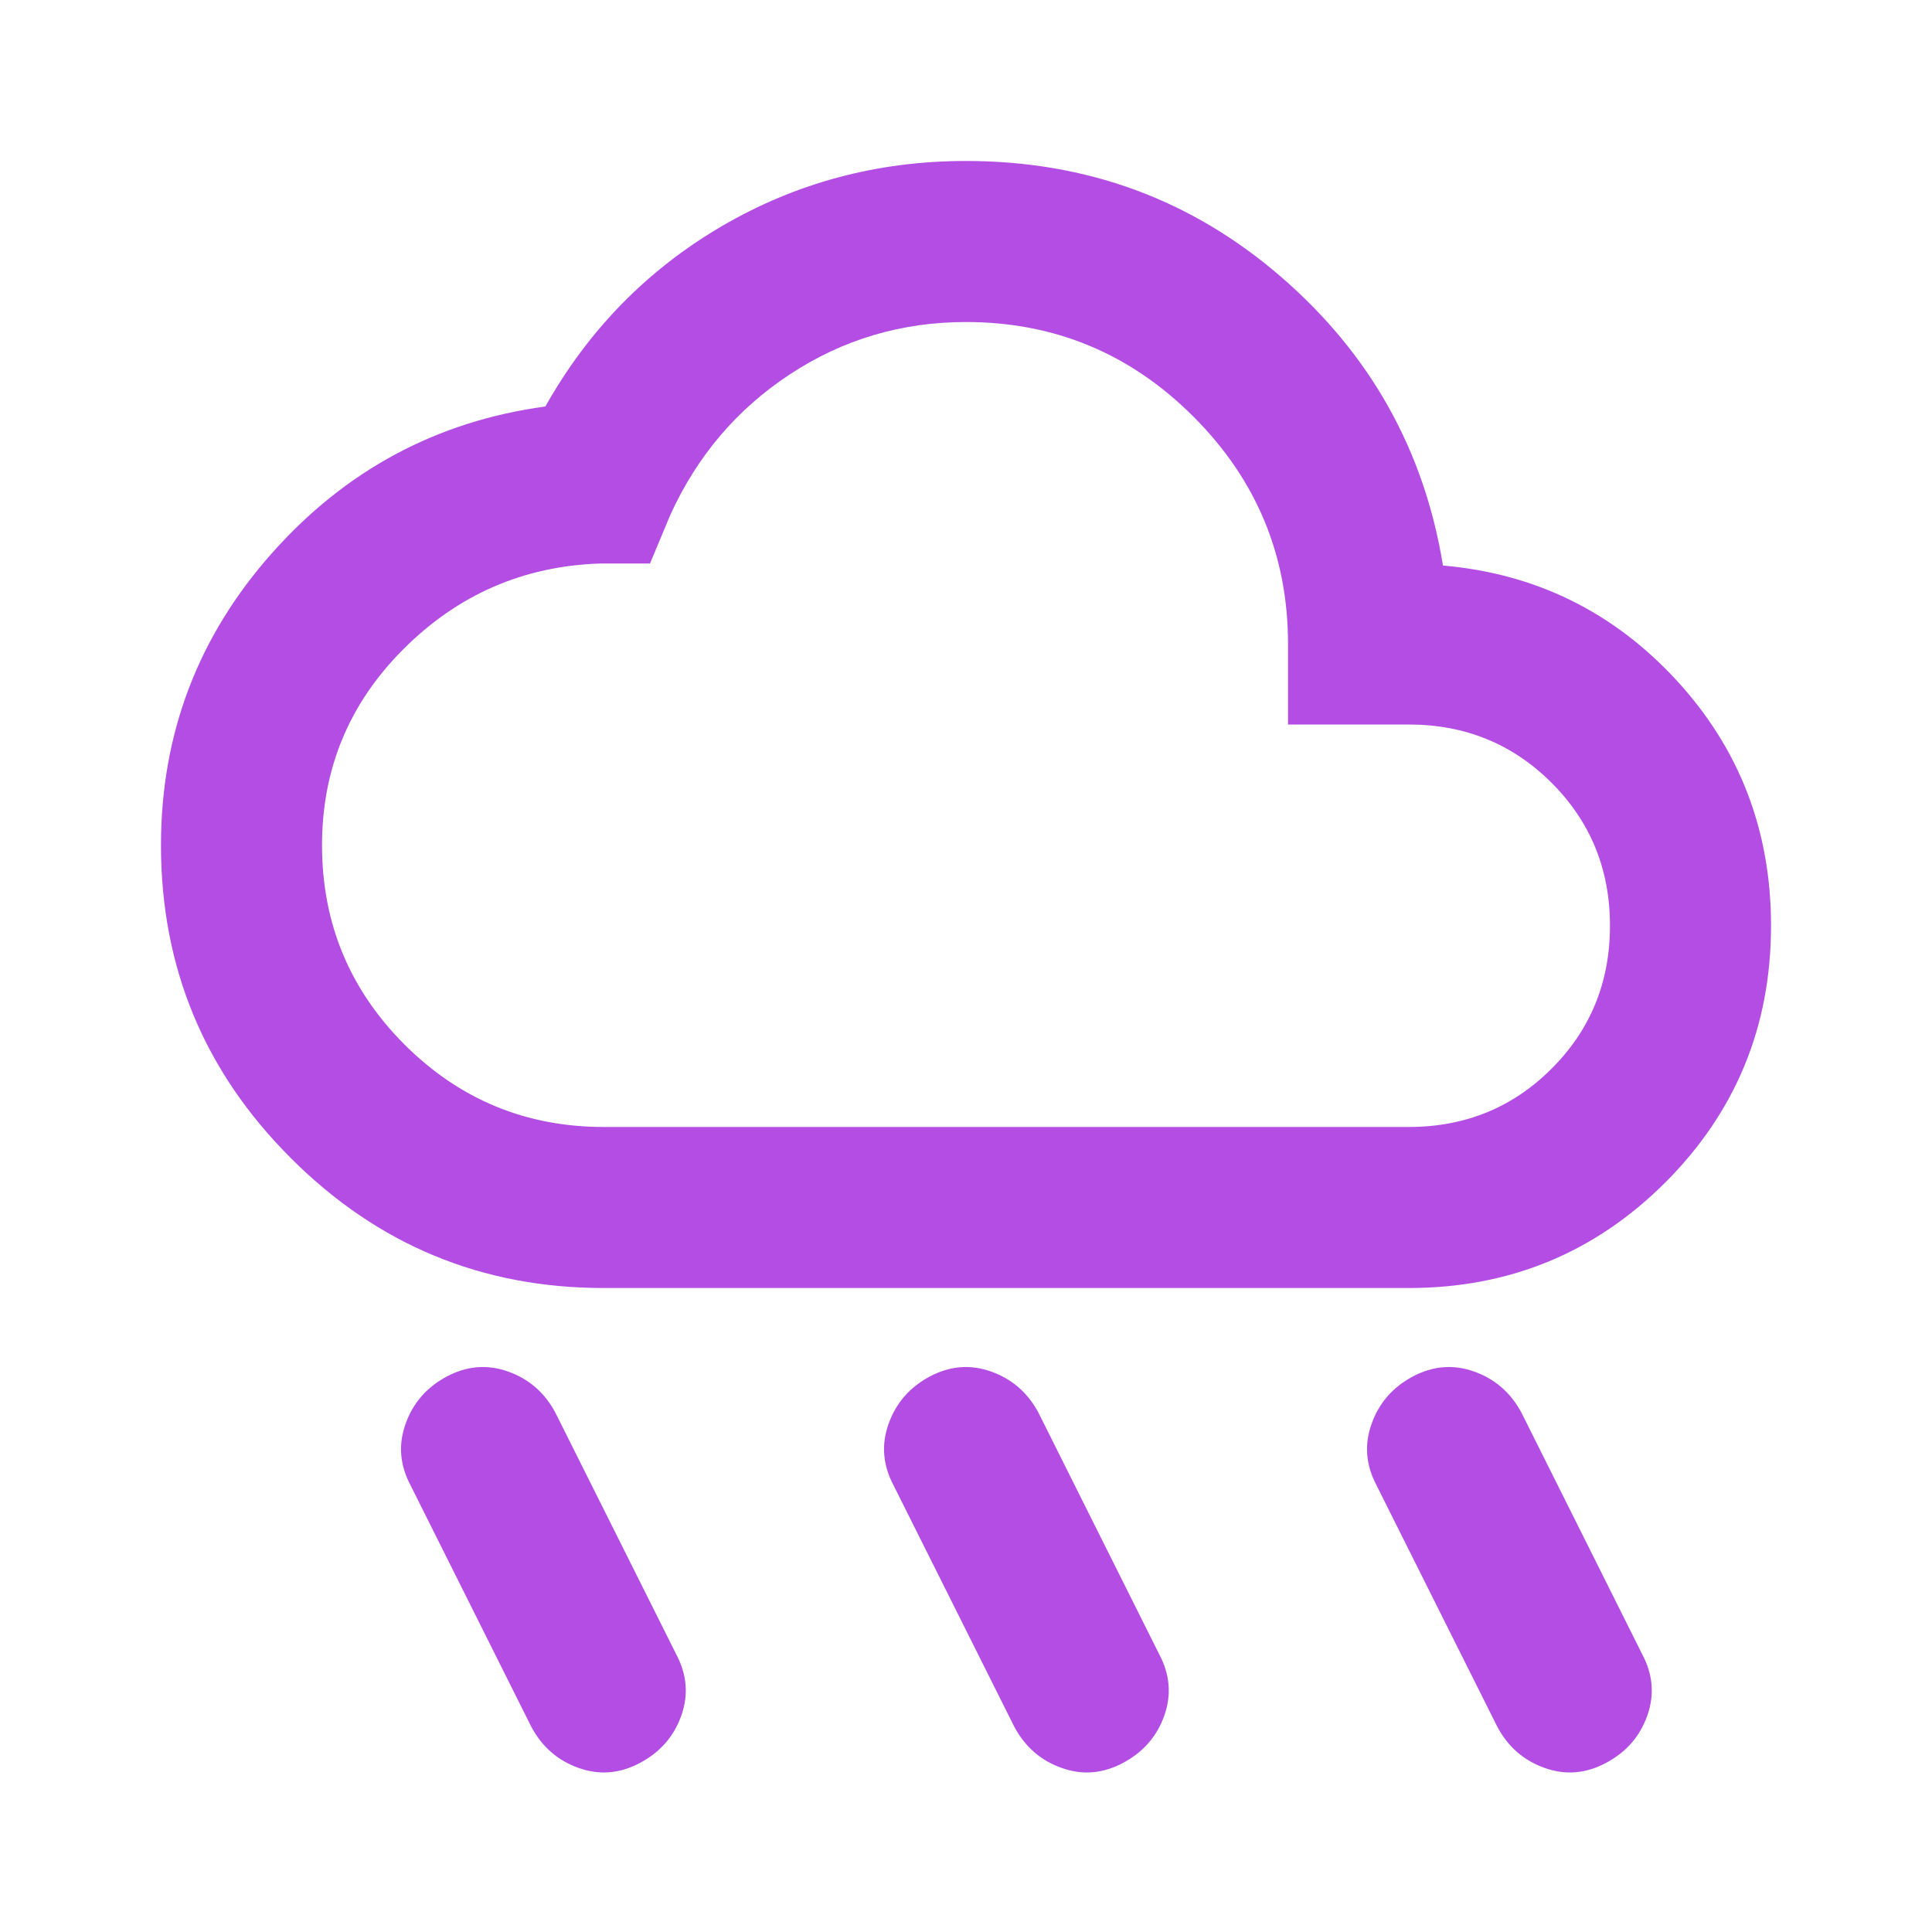<svg xmlns="http://www.w3.org/2000/svg" width="25" height="25" viewBox="0 0 25 25" fill="none">
  <mask id="mask0_38_226" style="mask-type:alpha" maskUnits="userSpaceOnUse" x="0" y="0" width="25" height="25">
    <rect width="25" height="25" fill="#D9D9D9"/>
  </mask>
  <g mask="url(#mask0_38_226)">
    <path d="M14.531 22.812C14.271 22.951 14.006 22.973 13.738 22.877C13.468 22.782 13.264 22.604 13.125 22.344L11.562 19.219C11.424 18.958 11.402 18.694 11.498 18.425C11.593 18.156 11.771 17.951 12.031 17.812C12.292 17.674 12.556 17.652 12.825 17.748C13.094 17.843 13.299 18.021 13.438 18.281L15 21.406C15.139 21.667 15.161 21.931 15.066 22.2C14.97 22.47 14.792 22.674 14.531 22.812ZM20.781 22.812C20.521 22.951 20.256 22.973 19.988 22.877C19.718 22.782 19.514 22.604 19.375 22.344L17.812 19.219C17.674 18.958 17.652 18.694 17.748 18.425C17.843 18.156 18.021 17.951 18.281 17.812C18.542 17.674 18.806 17.652 19.075 17.748C19.344 17.843 19.549 18.021 19.688 18.281L21.25 21.406C21.389 21.667 21.411 21.931 21.316 22.2C21.22 22.47 21.042 22.674 20.781 22.812ZM8.281 22.812C8.021 22.951 7.756 22.973 7.487 22.877C7.218 22.782 7.014 22.604 6.875 22.344L5.312 19.219C5.174 18.958 5.152 18.694 5.248 18.425C5.343 18.156 5.521 17.951 5.781 17.812C6.042 17.674 6.306 17.652 6.575 17.748C6.844 17.843 7.049 18.021 7.187 18.281L8.75 21.406C8.889 21.667 8.911 21.931 8.816 22.2C8.72 22.47 8.542 22.674 8.281 22.812ZM7.812 16.667C6.233 16.667 4.883 16.107 3.764 14.986C2.643 13.867 2.083 12.517 2.083 10.938C2.083 9.497 2.561 8.238 3.516 7.161C4.47 6.085 5.651 5.451 7.057 5.26C7.613 4.271 8.373 3.494 9.336 2.929C10.3 2.365 11.354 2.083 12.5 2.083C14.062 2.083 15.421 2.583 16.575 3.581C17.73 4.579 18.429 5.825 18.672 7.318C19.87 7.422 20.877 7.917 21.693 8.802C22.509 9.688 22.917 10.746 22.917 11.979C22.917 13.281 22.461 14.388 21.55 15.3C20.638 16.211 19.531 16.667 18.229 16.667H7.812ZM7.812 14.583H18.229C18.958 14.583 19.575 14.332 20.078 13.828C20.582 13.325 20.833 12.708 20.833 11.979C20.833 11.25 20.582 10.634 20.078 10.13C19.575 9.627 18.958 9.375 18.229 9.375H16.667V8.333C16.667 7.188 16.259 6.207 15.443 5.391C14.627 4.575 13.646 4.167 12.5 4.167C11.667 4.167 10.907 4.392 10.221 4.844C9.535 5.295 9.019 5.903 8.672 6.667L8.411 7.292H7.76C6.771 7.326 5.925 7.695 5.222 8.398C4.518 9.101 4.167 9.948 4.167 10.938C4.167 11.944 4.523 12.804 5.234 13.516C5.946 14.227 6.806 14.583 7.812 14.583Z" fill="#B34DE3"/>
  </g>
</svg>